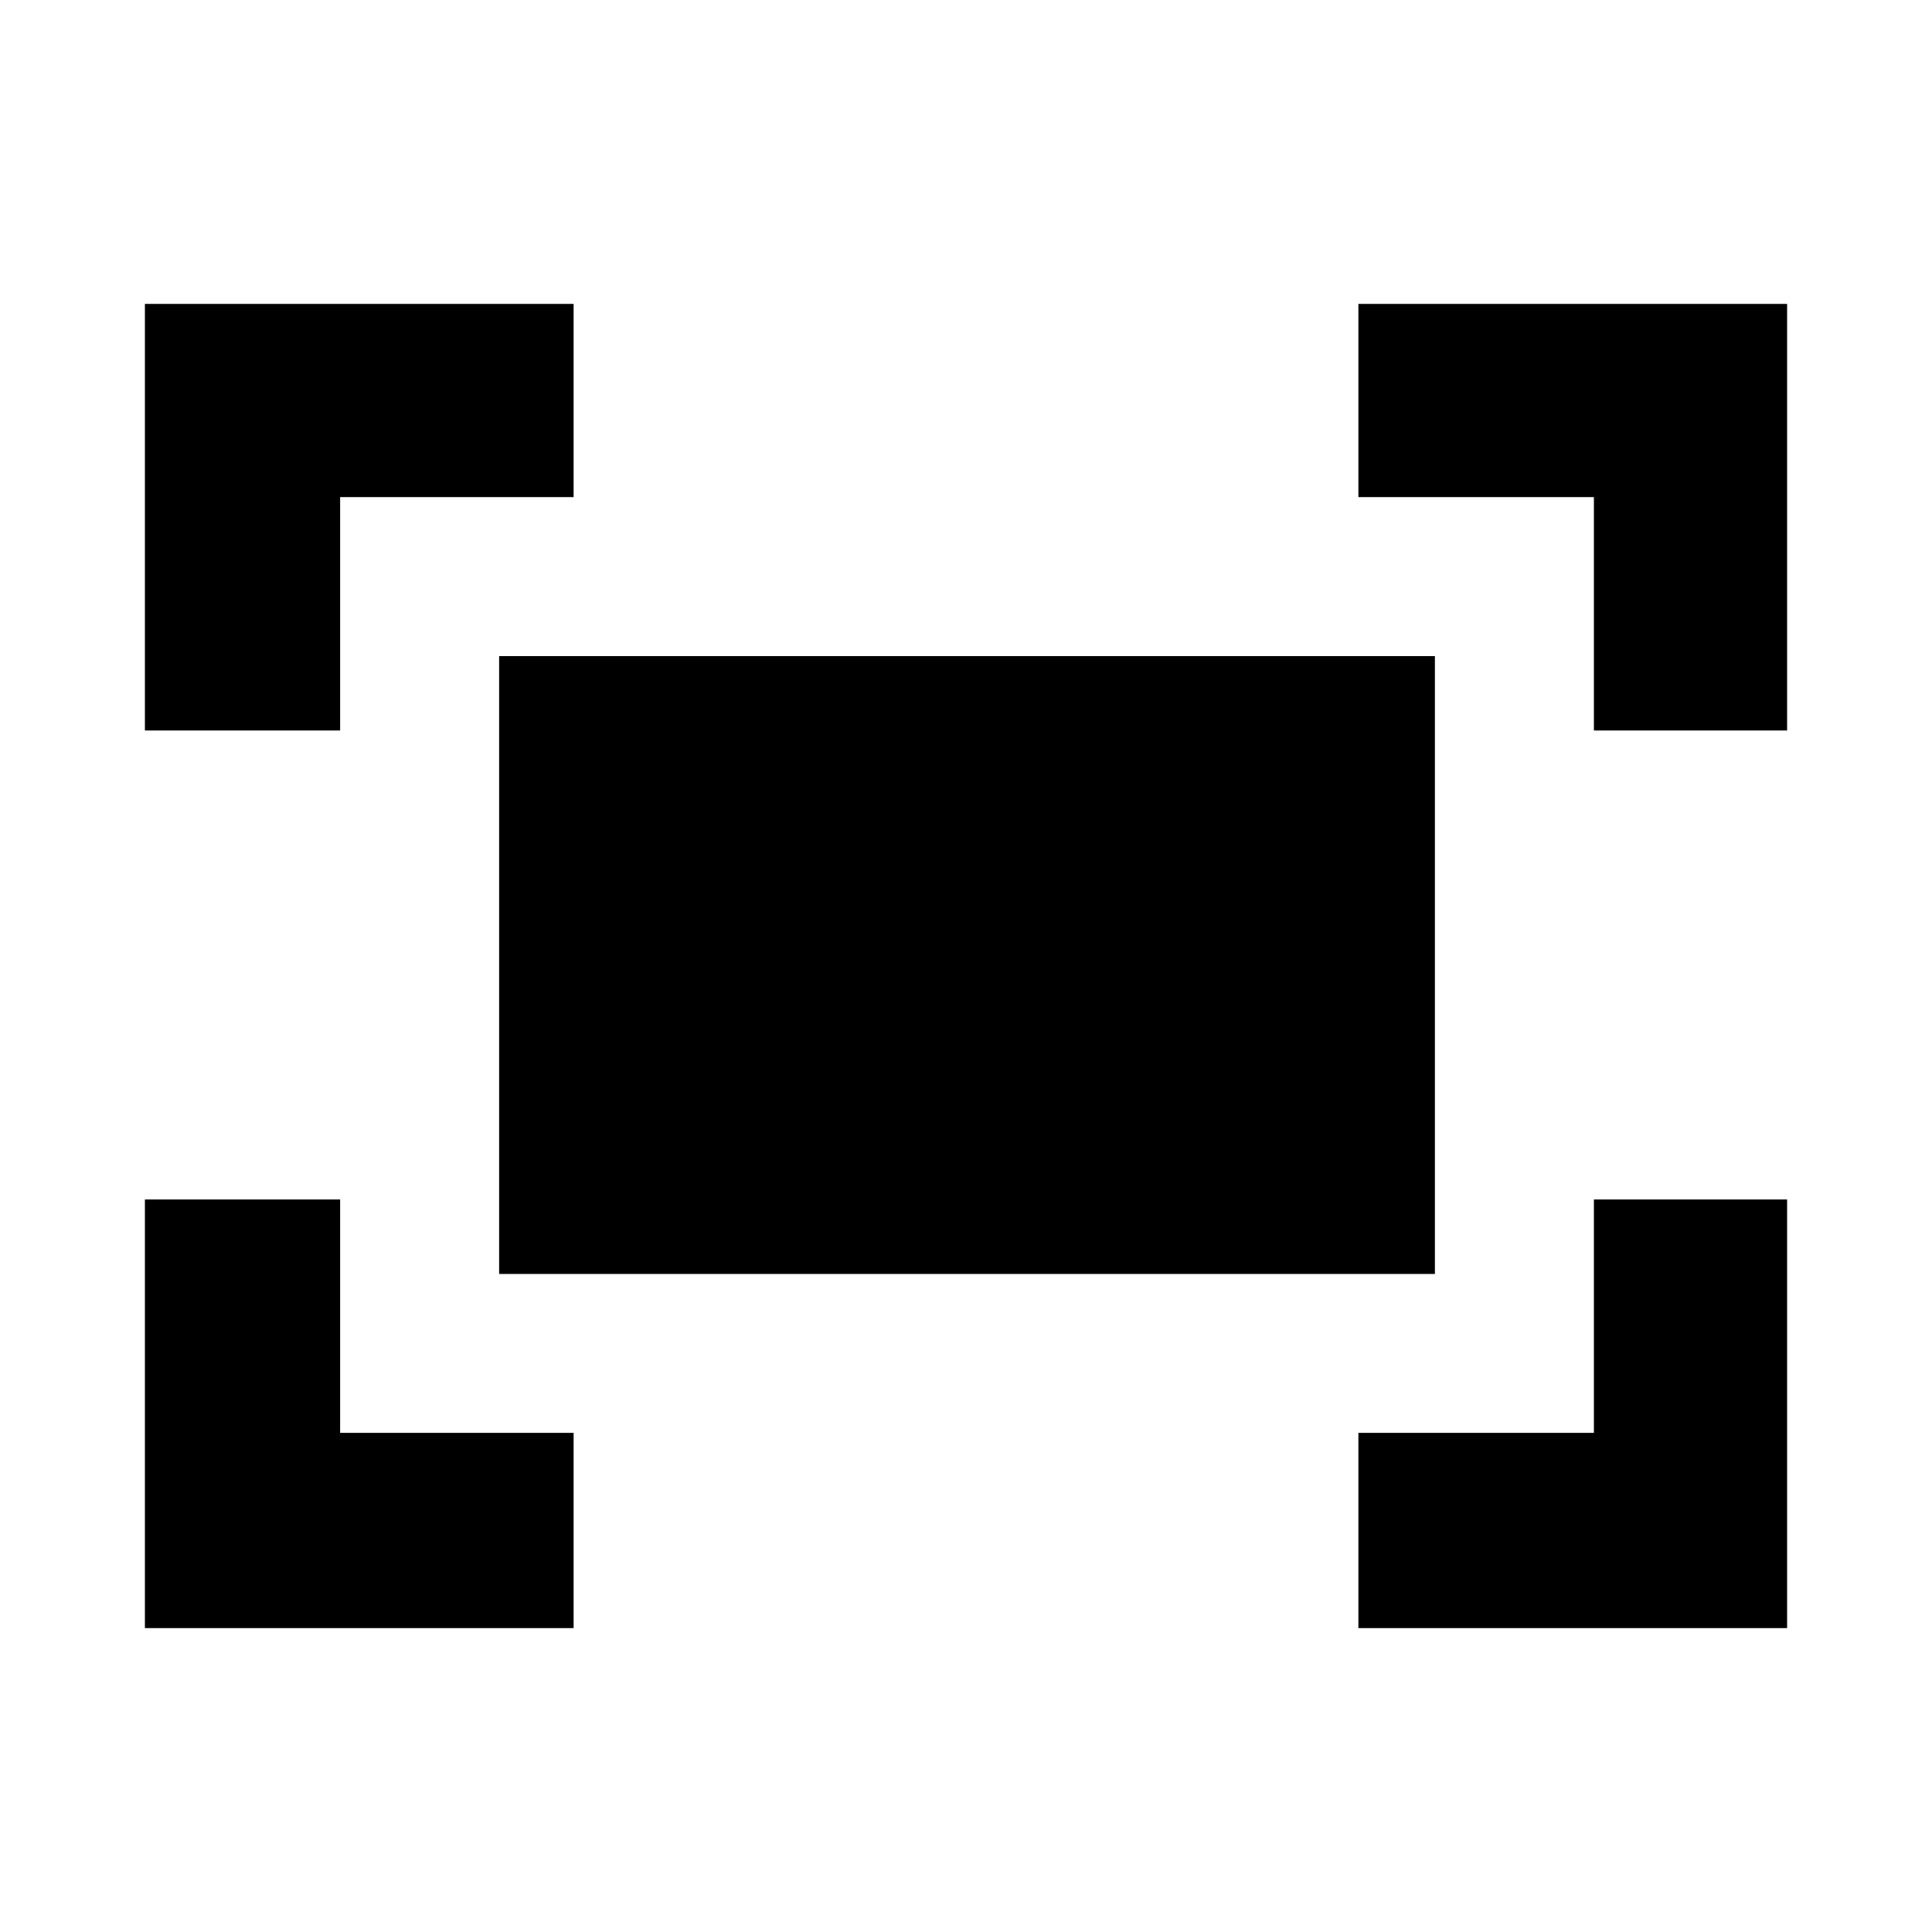 <svg xmlns="http://www.w3.org/2000/svg" height="20" width="20"><path d="M16.5 7.562V5.146h-2.438v-2H18.5v4.416Zm-15 0V3.146h4.438v2H3.521v2.416Zm12.562 9.292v-2.021H16.5v-2.416h2v4.437Zm-12.562 0v-4.437h2.021v2.416h2.417v2.021Zm3.667-3.666V6.792h9.687v6.396Z"/></svg>
